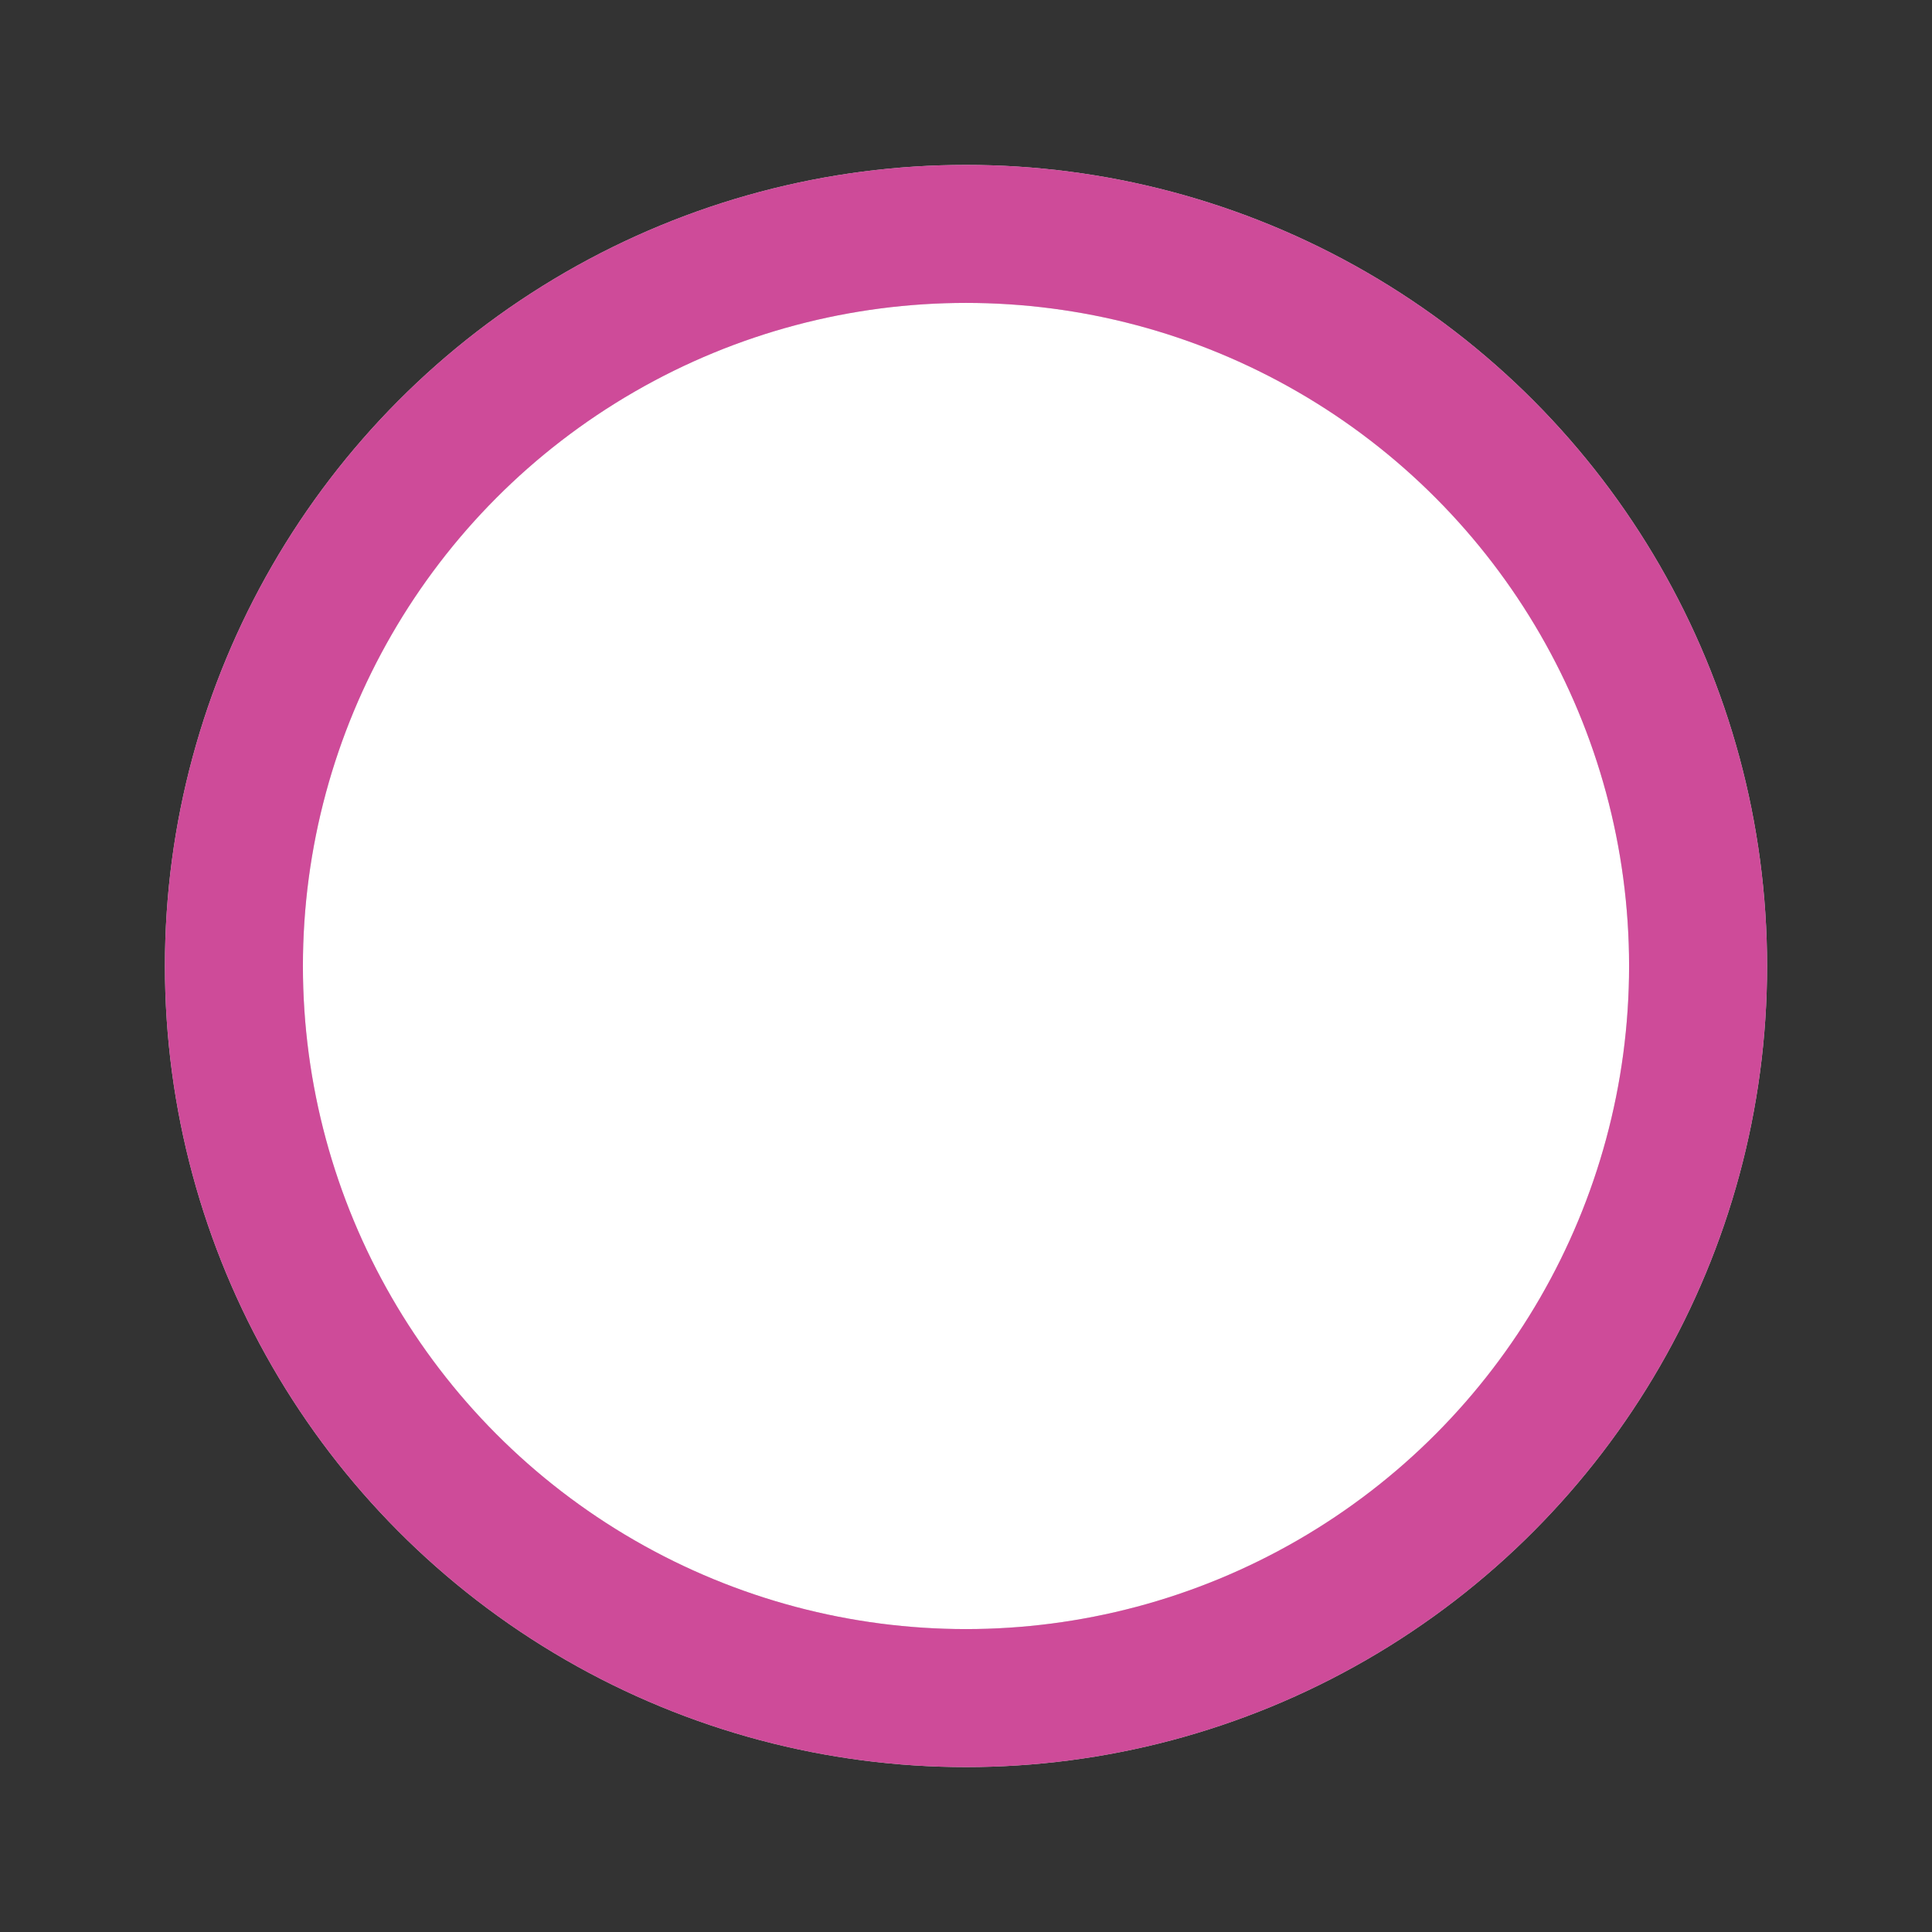 <svg width="100%" height="100%" 
	xmlns="http://www.w3.org/2000/svg" 
	xmlns:svg="http://www.w3.org/2000/svg"
	viewBox="0 0 42 42" class="donut">
	<rect x="0" y="0" width="42" height="42" fill="#333333" stroke="none"/>
	<circle class="donut-hole" cx="21" cy="21" r="15.915" fill="#fff" />
	<circle class="donut-ring" cx="21" cy="21" r="15.915" fill="transparent" stroke="#d2d3d4" stroke-width="3" />

	<circle class="donut-segment" cx="21" cy="21" r="15.915" fill="transparent" stroke="#ce4b99" stroke-width="3" />
</svg>